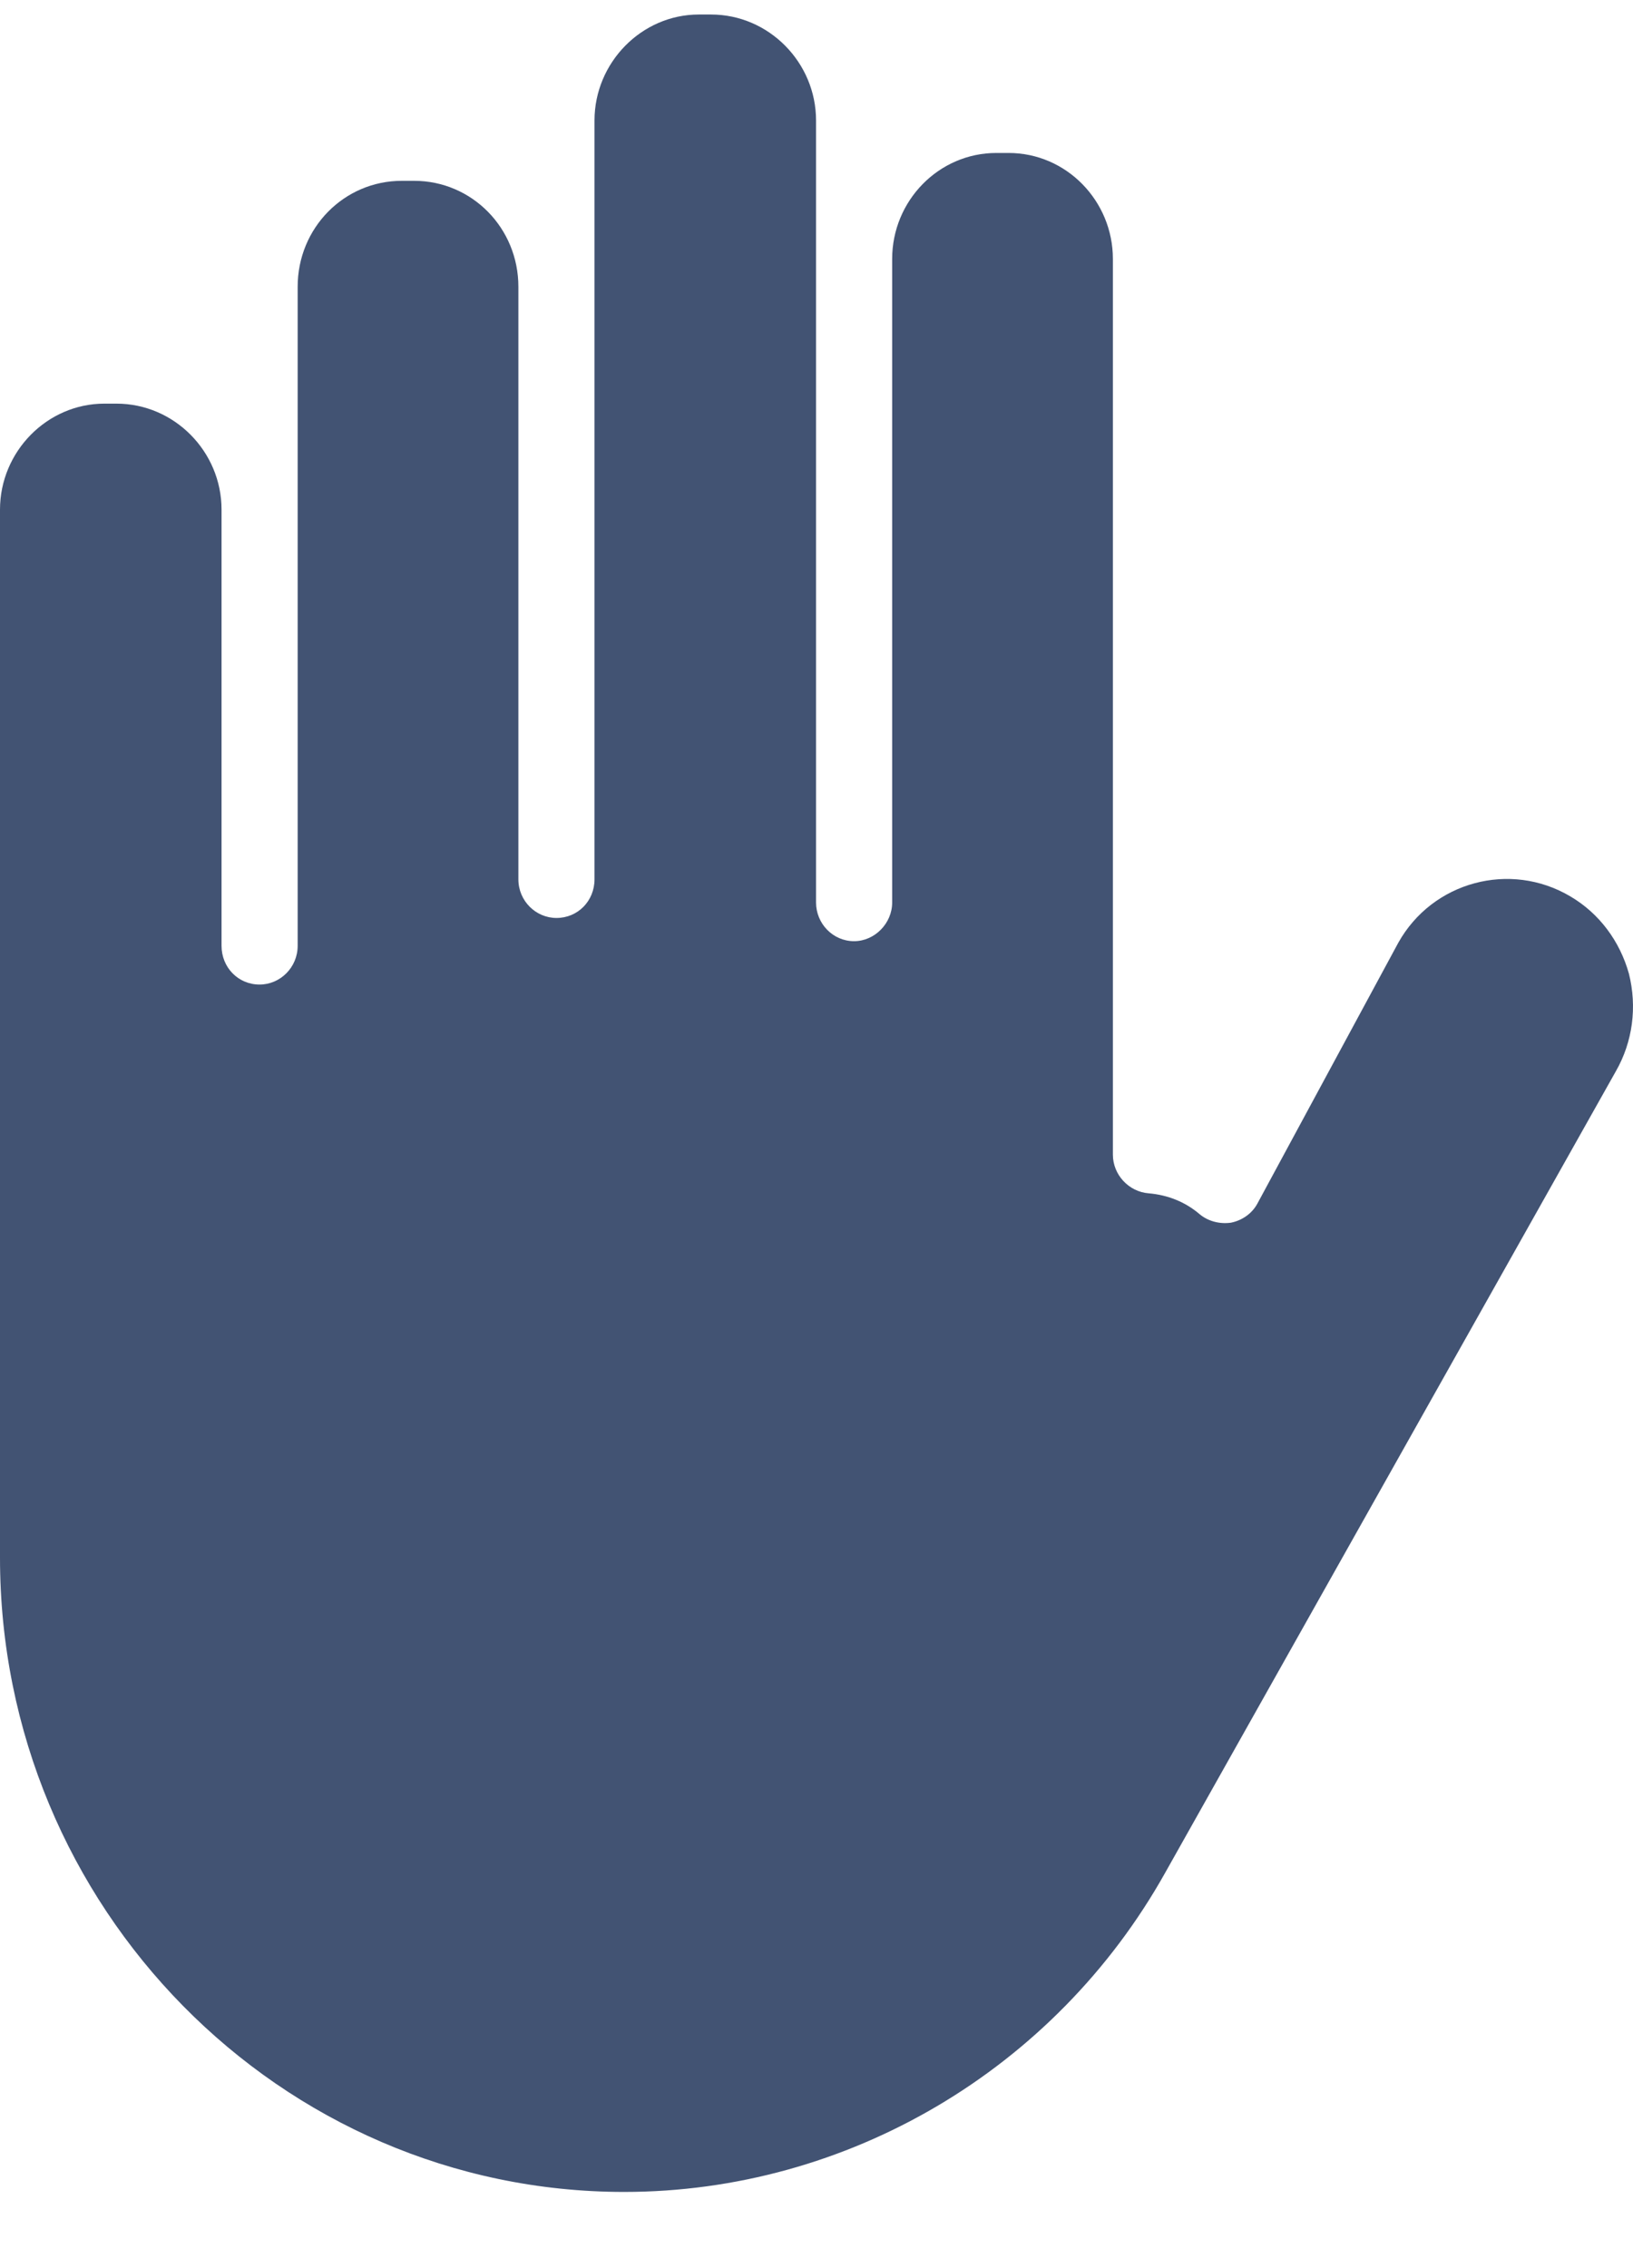 <svg width="18" height="25" viewBox="0 0 18 25" fill="none" xmlns="http://www.w3.org/2000/svg">
<path d="M17.812 11.806L12.845 20.639C11.629 22.813 9.338 24.16 6.88 24.16C3.088 24.16 0 21.023 0 17.169V5.617C0 4.977 0.52 4.449 1.15 4.449H1.284C1.921 4.449 2.442 4.977 2.442 5.617V10.425C2.442 10.664 2.626 10.852 2.861 10.852C3.088 10.852 3.281 10.664 3.281 10.425V3.161C3.281 2.513 3.792 1.993 4.43 1.993H4.564C5.202 1.993 5.714 2.513 5.714 3.161V9.692C5.714 9.931 5.907 10.118 6.134 10.118C6.369 10.118 6.553 9.931 6.553 9.692V1.328C6.553 0.689 7.073 0.16 7.703 0.16H7.837C8.475 0.16 8.995 0.689 8.995 1.328V9.948C8.995 10.178 9.179 10.374 9.414 10.374C9.641 10.374 9.834 10.178 9.834 9.948V2.854C9.834 2.215 10.345 1.686 10.983 1.686H11.117C11.755 1.686 12.267 2.215 12.267 2.854V12.727C12.267 12.949 12.443 13.136 12.661 13.153C12.871 13.171 13.064 13.247 13.223 13.383C13.315 13.46 13.441 13.494 13.567 13.477C13.693 13.452 13.802 13.375 13.861 13.264L15.413 10.391C15.79 9.717 16.646 9.487 17.309 9.88C17.628 10.067 17.855 10.374 17.955 10.732C18.047 11.099 17.997 11.482 17.812 11.806Z" fill="#425373"/>
</svg>
